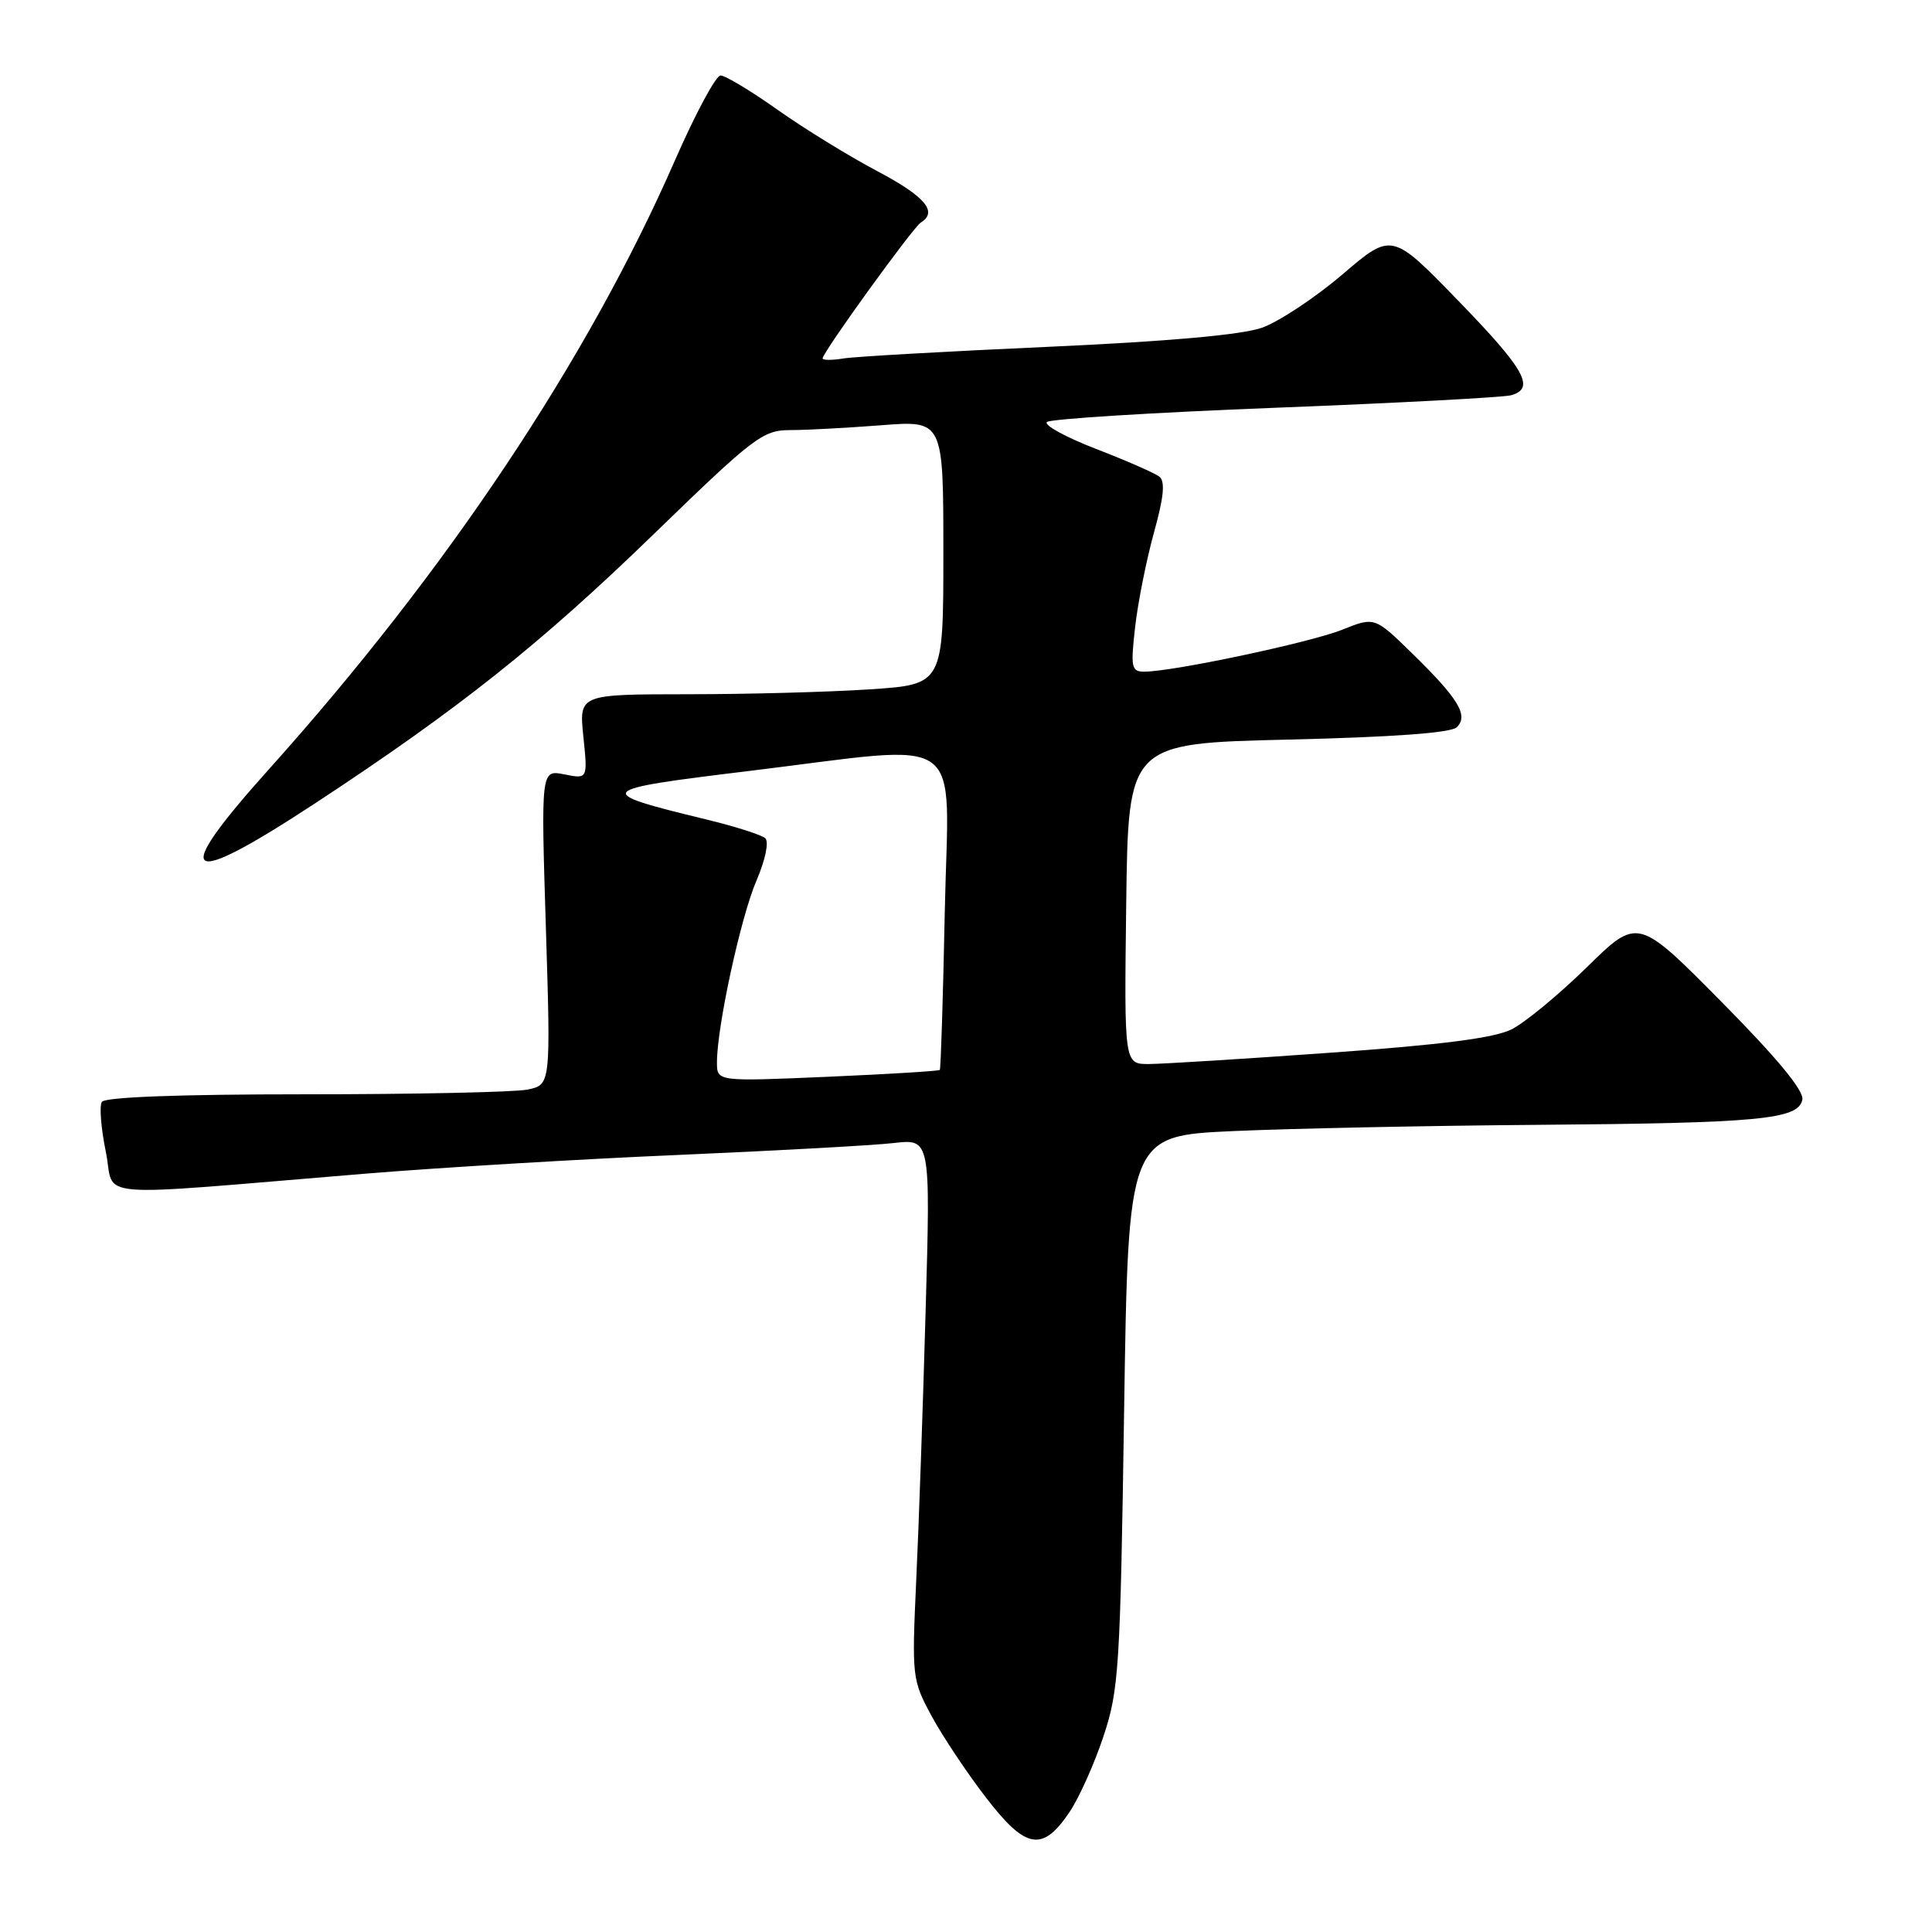<?xml version="1.0" encoding="UTF-8" standalone="no"?>
<!DOCTYPE svg PUBLIC "-//W3C//DTD SVG 1.1//EN" "http://www.w3.org/Graphics/SVG/1.1/DTD/svg11.dtd" >
<svg xmlns="http://www.w3.org/2000/svg" xmlns:xlink="http://www.w3.org/1999/xlink" version="1.1" viewBox="0 0 256 256">
 <g >
 <path fill="currentColor"
d=" M 141.73 240.09 C 142.99 238.21 145.01 233.71 146.21 230.09 C 148.26 223.94 148.44 221.07 148.95 187.00 C 149.50 150.50 149.50 150.50 163.50 149.87 C 171.20 149.53 189.20 149.16 203.50 149.05 C 233.14 148.82 238.31 148.34 238.82 145.71 C 239.05 144.52 235.46 140.18 228.09 132.73 C 217.01 121.54 217.01 121.54 210.26 128.17 C 206.54 131.81 202.05 135.52 200.28 136.40 C 198.01 137.54 190.94 138.45 176.28 139.49 C 164.85 140.31 154.03 140.98 152.23 140.99 C 148.96 141.00 148.96 141.00 149.23 119.75 C 149.50 98.50 149.50 98.50 170.70 98.00 C 184.64 97.67 192.29 97.11 193.04 96.36 C 194.60 94.80 193.28 92.60 187.15 86.61 C 182.15 81.72 182.15 81.72 177.82 83.45 C 173.61 85.14 155.38 89.00 151.62 89.00 C 149.92 89.00 149.80 88.45 150.41 83.08 C 150.78 79.83 151.90 74.21 152.90 70.59 C 154.22 65.84 154.42 63.78 153.61 63.15 C 153.00 62.68 149.22 61.02 145.22 59.48 C 141.22 57.93 138.29 56.33 138.72 55.92 C 139.15 55.51 152.78 54.66 169.00 54.03 C 185.22 53.40 199.29 52.65 200.25 52.37 C 203.46 51.44 202.07 48.96 193.21 39.83 C 184.42 30.77 184.42 30.77 177.86 36.38 C 174.25 39.46 169.45 42.63 167.21 43.43 C 164.52 44.37 154.83 45.24 138.81 45.96 C 125.44 46.56 113.26 47.25 111.75 47.50 C 110.24 47.75 109.00 47.74 109.00 47.49 C 109.00 46.69 120.97 30.14 122.01 29.49 C 124.31 28.07 122.59 26.03 116.25 22.68 C 112.54 20.72 106.60 17.07 103.05 14.56 C 99.51 12.05 96.10 10.00 95.48 10.00 C 94.86 10.00 92.15 15.05 89.45 21.21 C 77.91 47.63 59.18 75.70 35.57 102.00 C 22.41 116.67 24.25 117.94 41.88 106.36 C 60.80 93.93 71.64 85.31 86.65 70.75 C 99.85 57.94 101.08 57.00 104.66 56.99 C 106.77 56.99 112.21 56.70 116.75 56.35 C 125.00 55.70 125.00 55.70 125.00 73.20 C 125.00 90.70 125.00 90.70 115.25 91.34 C 109.89 91.70 99.02 91.99 91.11 91.99 C 76.72 92.00 76.72 92.00 77.30 97.61 C 77.88 103.23 77.88 103.23 74.78 102.61 C 71.68 101.99 71.68 101.99 72.33 122.87 C 72.98 143.75 72.98 143.75 69.87 144.38 C 68.15 144.72 54.91 145.00 40.43 145.00 C 23.72 145.00 13.89 145.37 13.49 146.01 C 13.15 146.57 13.39 149.54 14.02 152.61 C 15.34 158.97 10.94 158.60 48.50 155.51 C 58.40 154.70 77.07 153.58 90.00 153.03 C 102.93 152.47 115.71 151.77 118.40 151.46 C 123.30 150.89 123.30 150.89 122.65 173.70 C 122.30 186.24 121.74 202.35 121.40 209.50 C 120.82 222.20 120.86 222.61 123.44 227.38 C 124.89 230.06 128.13 234.92 130.64 238.18 C 135.93 245.06 138.13 245.44 141.73 240.09 Z  M 95.00 140.77 C 95.00 136.04 98.15 121.53 100.23 116.70 C 101.42 113.92 101.91 111.55 101.40 111.07 C 100.90 110.62 97.35 109.49 93.50 108.56 C 78.49 104.92 78.73 104.65 99.08 102.18 C 128.62 98.60 125.68 96.51 125.19 120.75 C 124.96 132.16 124.66 141.62 124.53 141.77 C 124.40 141.92 117.70 142.33 109.64 142.68 C 95.00 143.31 95.00 143.31 95.00 140.77 Z "/>
</g>
</svg>